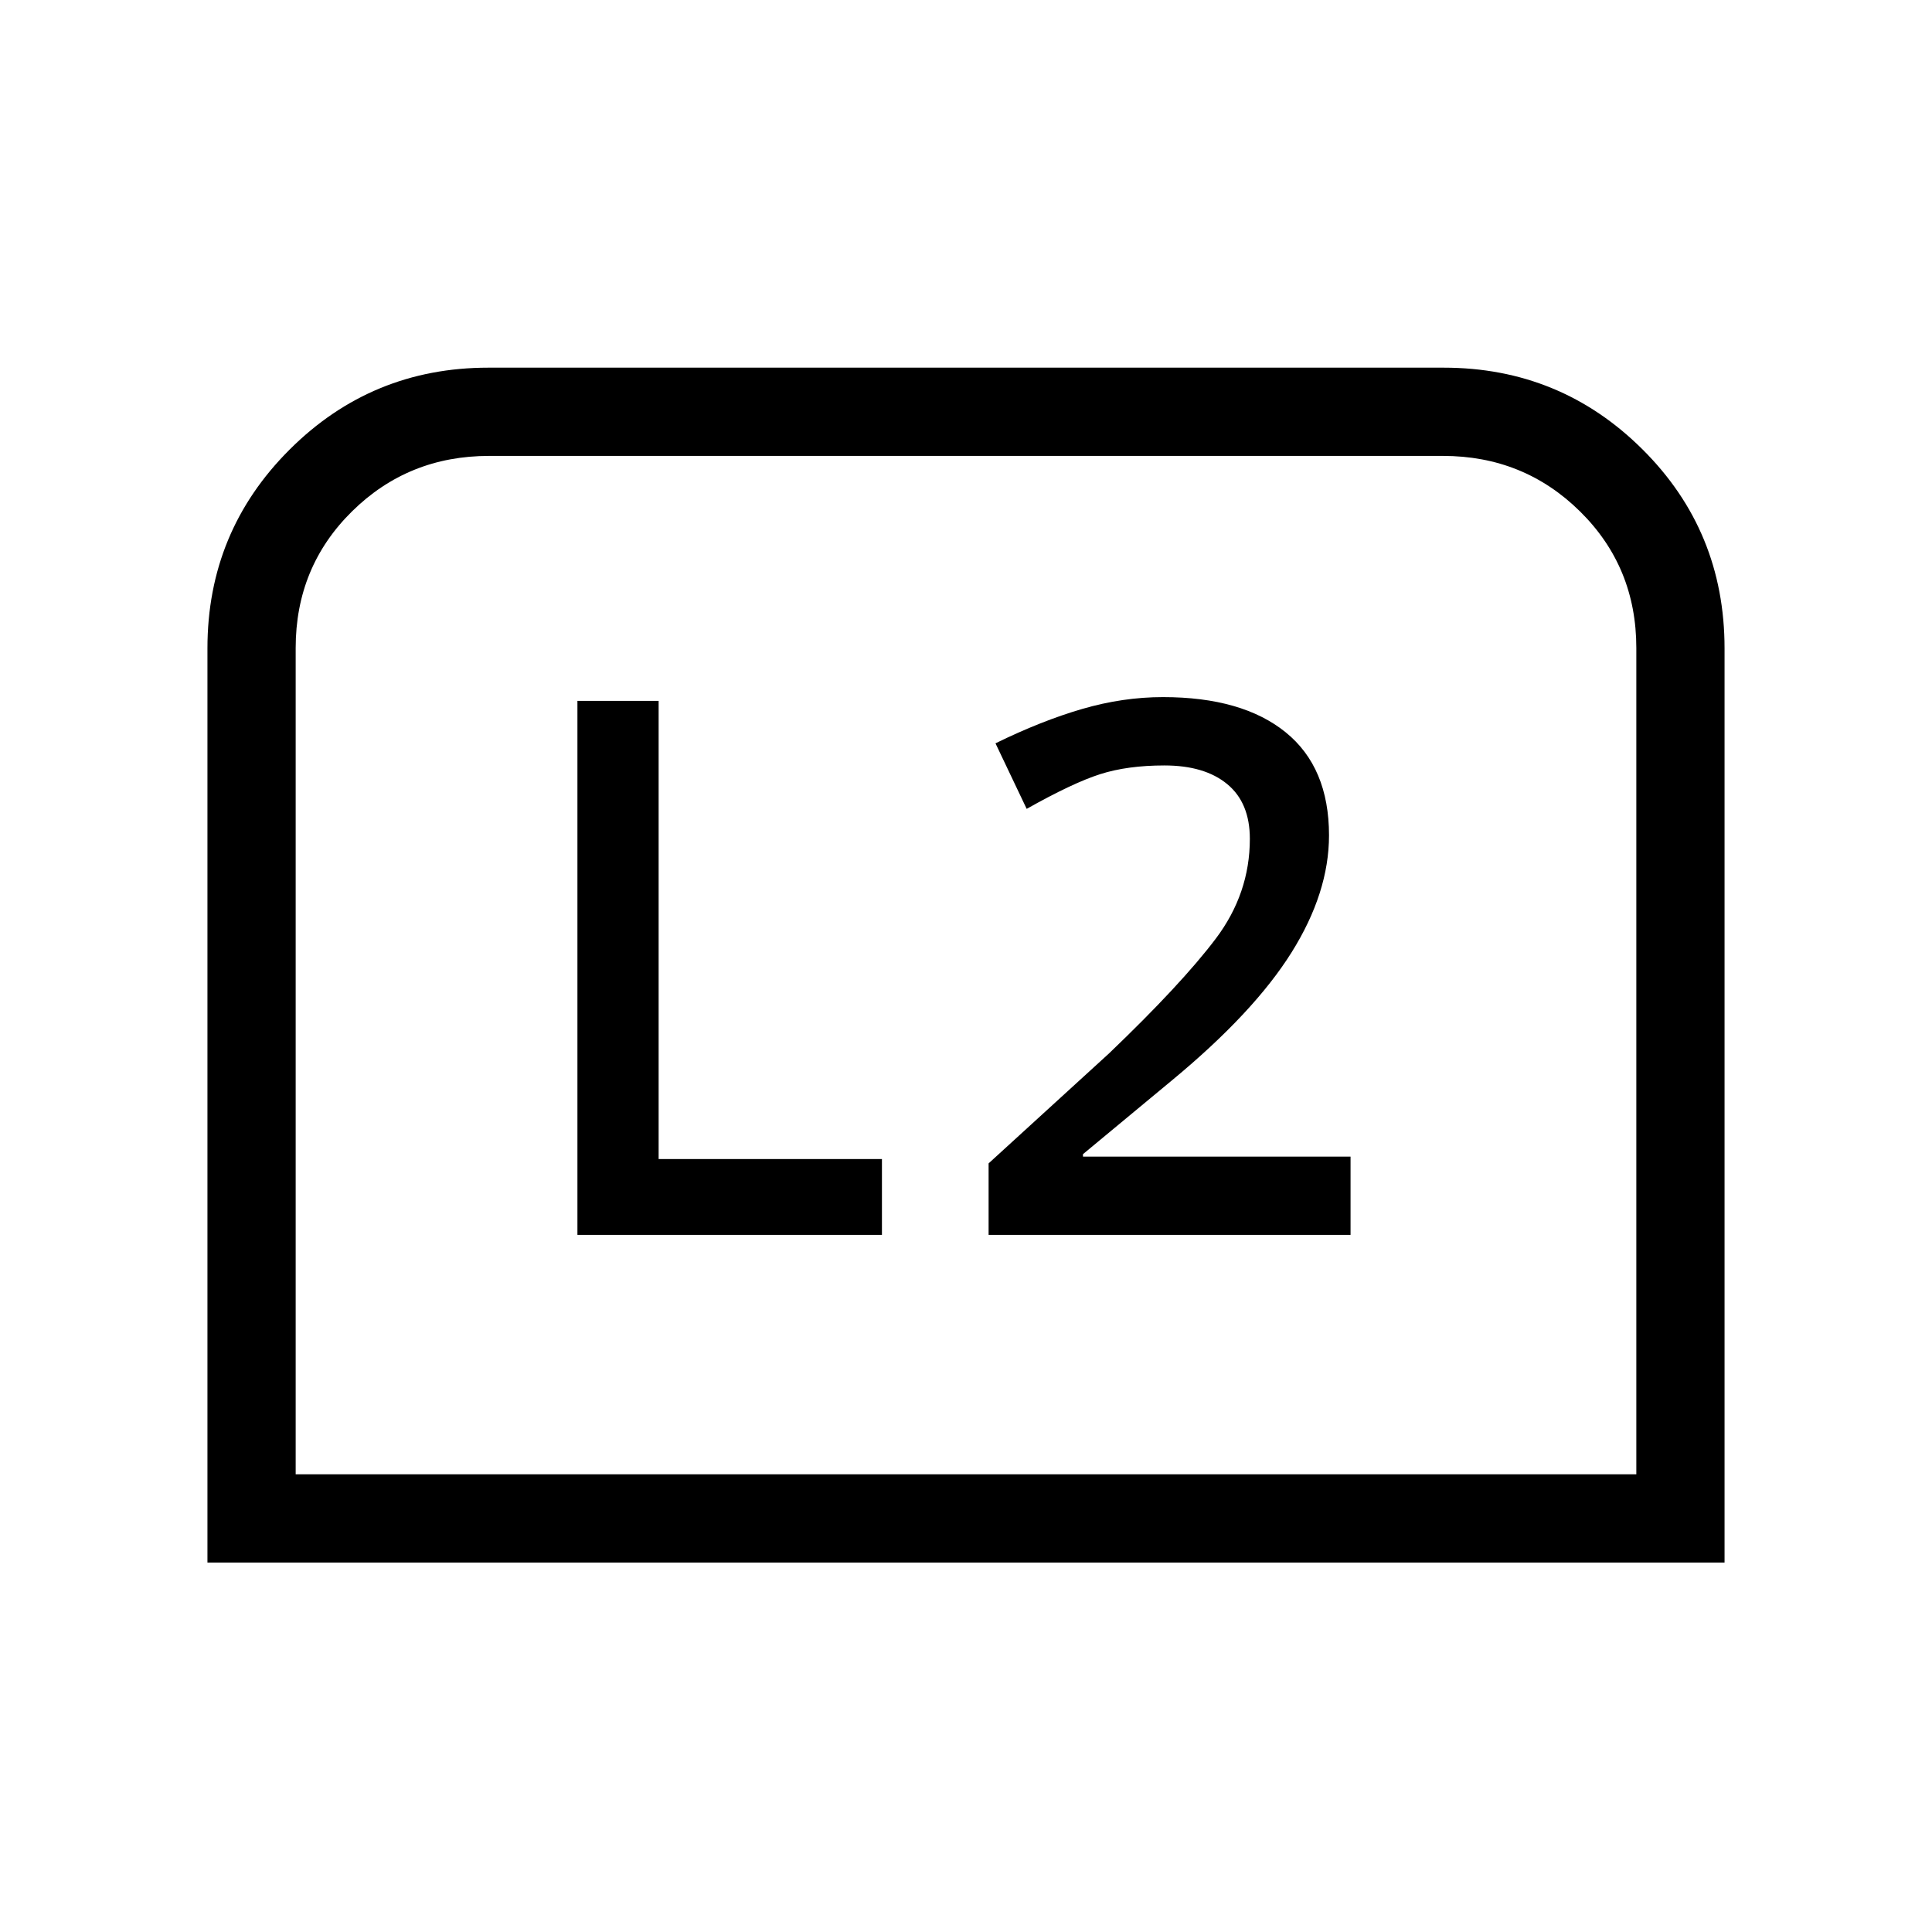<svg xmlns="http://www.w3.org/2000/svg" height="48" viewBox="0 -960 960 960" width="48"><path d="M103.08-183.58v-454.31q0-57.96 40.8-98.69t98.78-40.73h474.68q57.98 0 98.78 40.57 40.8 40.57 40.8 98.9v454.26H103.08Zm43.84-43.84h666.16v-410.59q0-40.27-27.97-67.86-27.96-27.59-68.11-27.59H243q-40.15 0-68.11 27.59-27.97 27.59-27.97 67.86v410.59Zm0 0H813.08 146.92Zm344.31-118.97h179.85v-38.88H538.12v-1.23l44.42-36.85q40.54-33.57 59.19-63.34 18.65-29.77 18.65-58.23 0-33.76-21.57-51.23-21.58-17.46-60.93-17.46-19.92 0-40.13 5.88t-43.1 17.08l15.5 32.57q22.89-12.88 36.48-17.23 13.6-4.34 31.95-4.34 20 0 31.23 9.28t11.23 27.18q0 27.18-16.98 49.67-16.98 22.48-53.02 56.98l-59.81 54.62v35.53Zm-204.31 0h151.31v-37.69H327.27v-227.65h-40.35v265.34Z"/></svg>